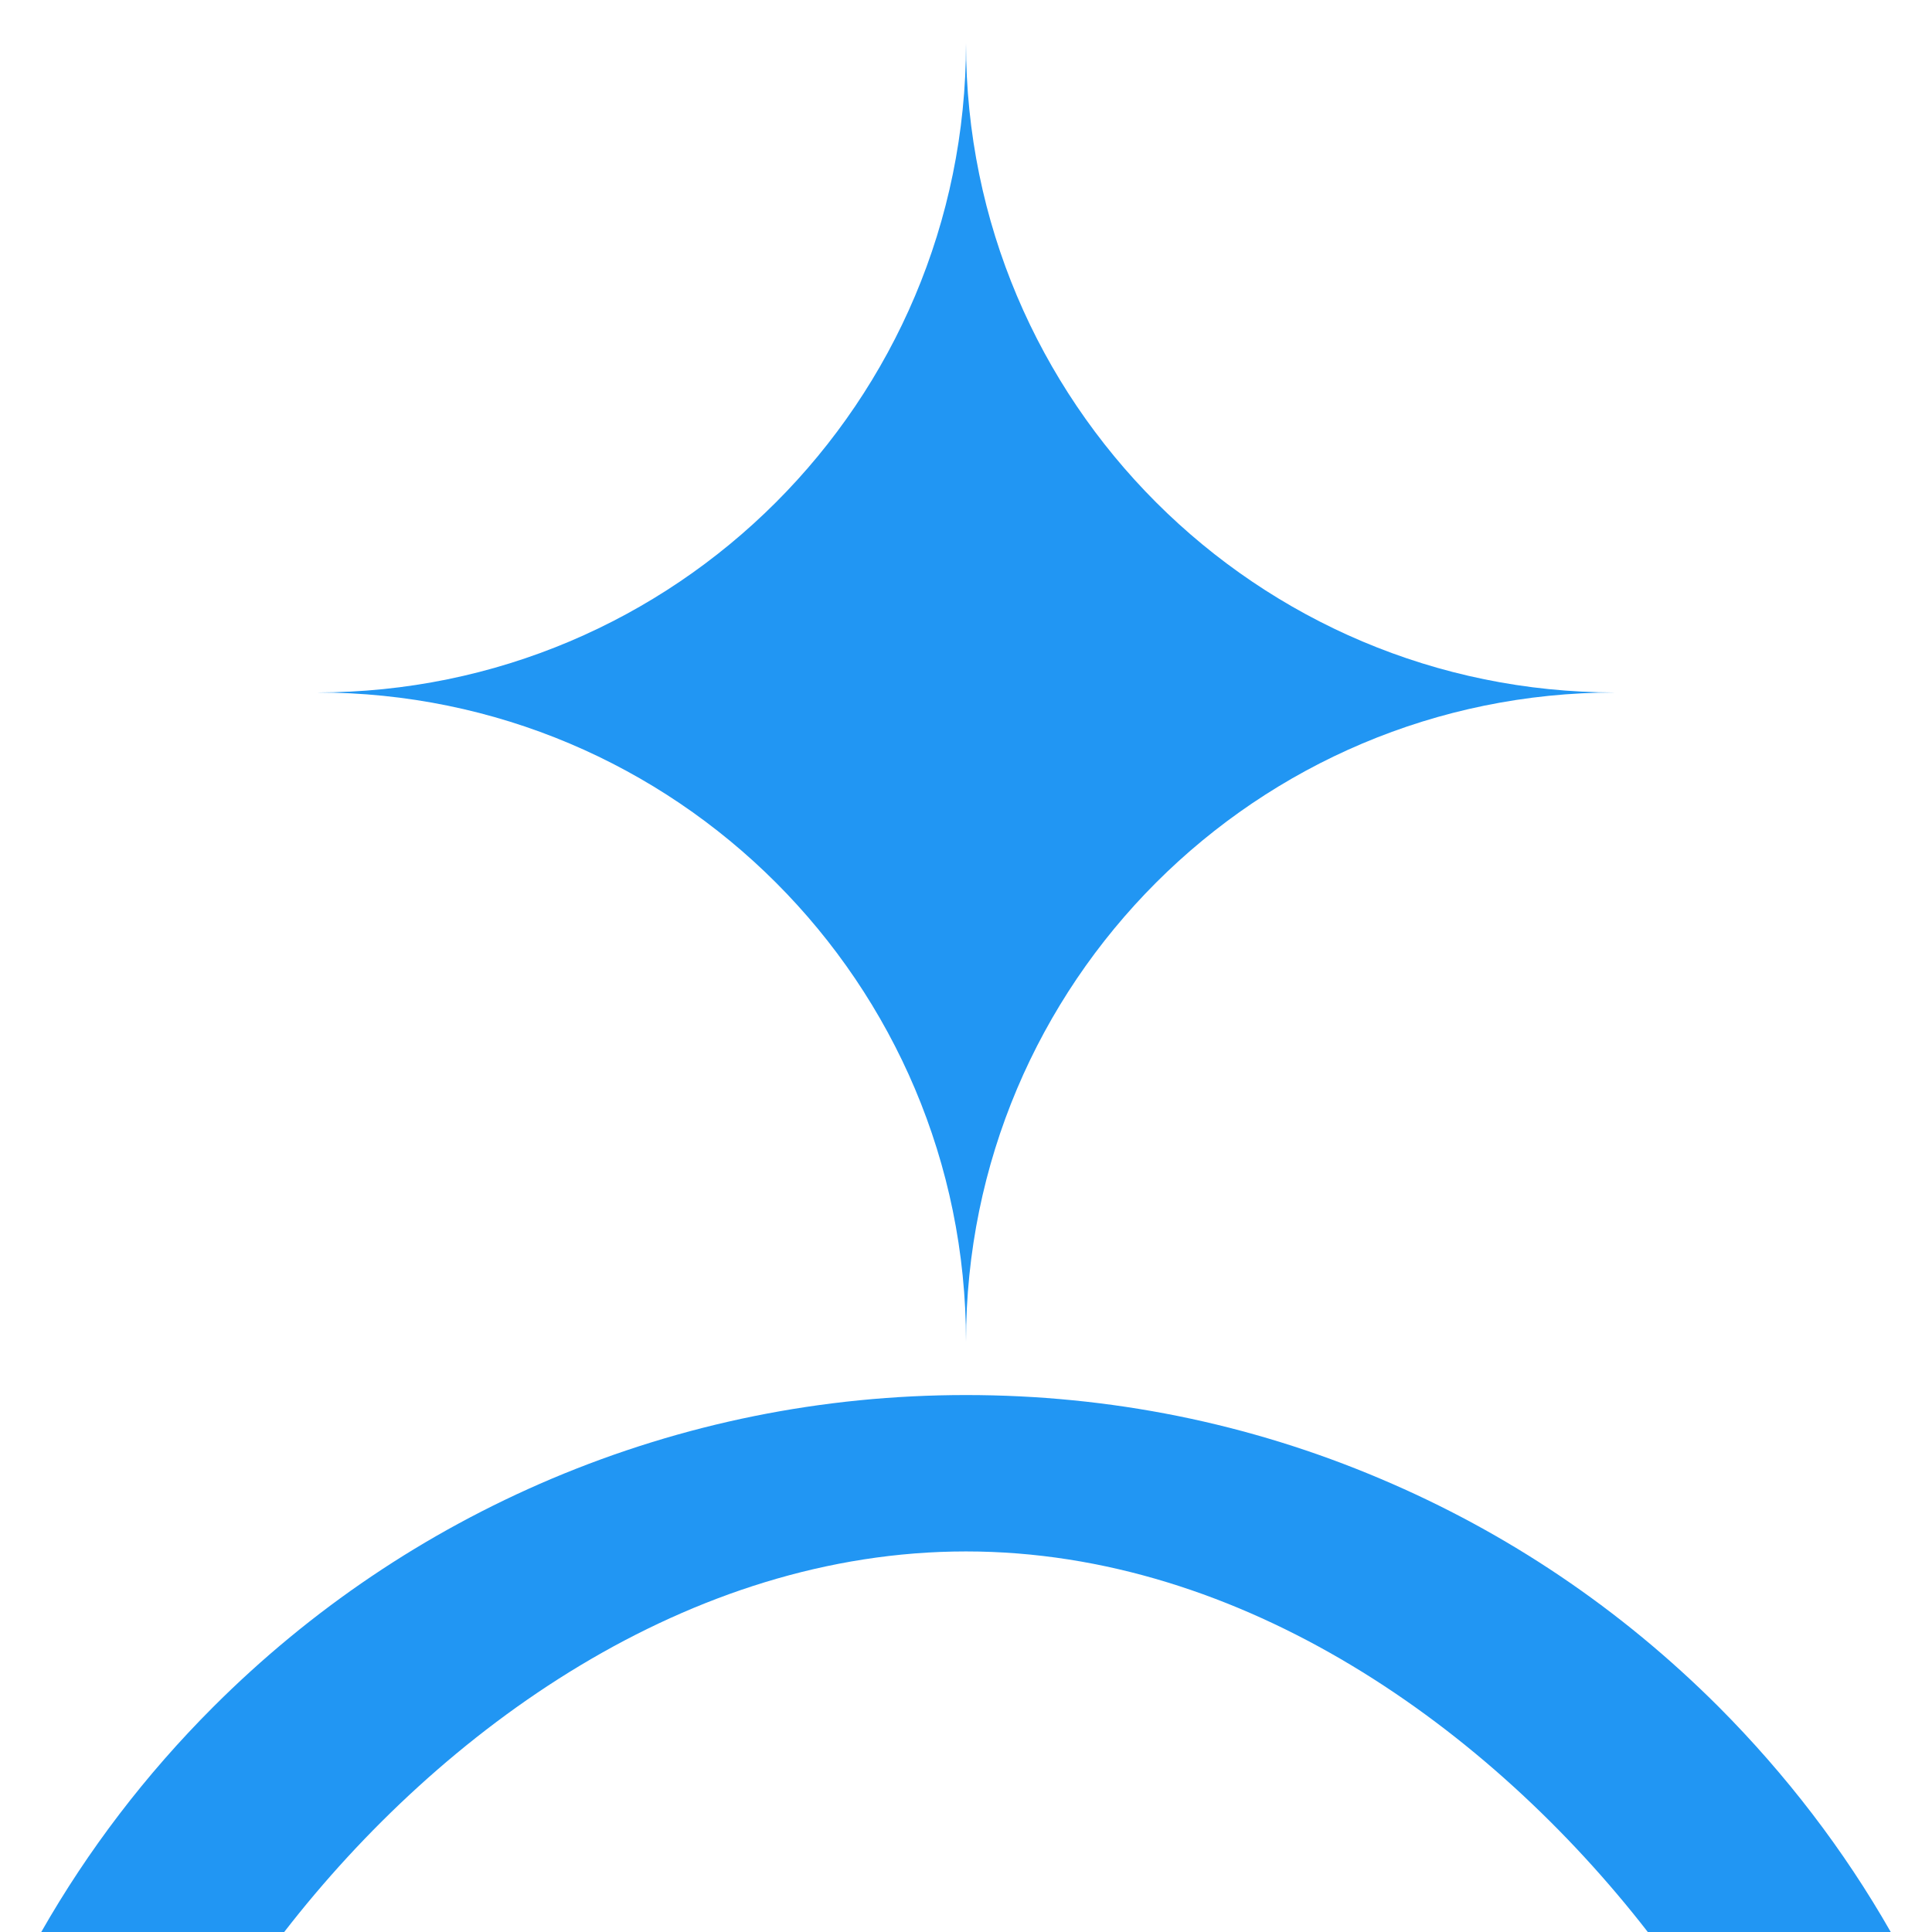 <?xml version="1.0" encoding="UTF-8"?>
<svg id="Layer_2" xmlns="http://www.w3.org/2000/svg" version="1.1" viewBox="0 0 669.6 669.6">
  <!-- Generator: Adobe Illustrator 29.7.1, SVG Export Plug-In . SVG Version: 2.1.1 Build 8)  -->
  <defs>
    <style>
      .st0 {
        fill: #2196f3;
      }
    </style>
  </defs>
  <path class="st0" d="M334.8,465h0c0-124.3-100.7-225-225-225h0c124.3,0,225-100.7,225-225h0c0,124.3,100.7,225,225,225h0c-124.3,0-225,100.7-225,225Z"/>
  <path class="st0" d="M334.8,537.7c96,0,181.6,61.4,236.3,131.9h84.2c-16.2-28.4-36.2-54.5-59.6-78-33.9-33.9-73.3-60.5-117.3-79.1-45.5-19.3-93.8-29-143.6-29s-98.1,9.8-143.6,29c-43.9,18.6-83.4,45.2-117.3,79.1-23.4,23.4-43.4,49.6-59.6,78h84.2c54.7-70.6,140.3-131.9,236.3-131.9h0Z"/>
</svg>